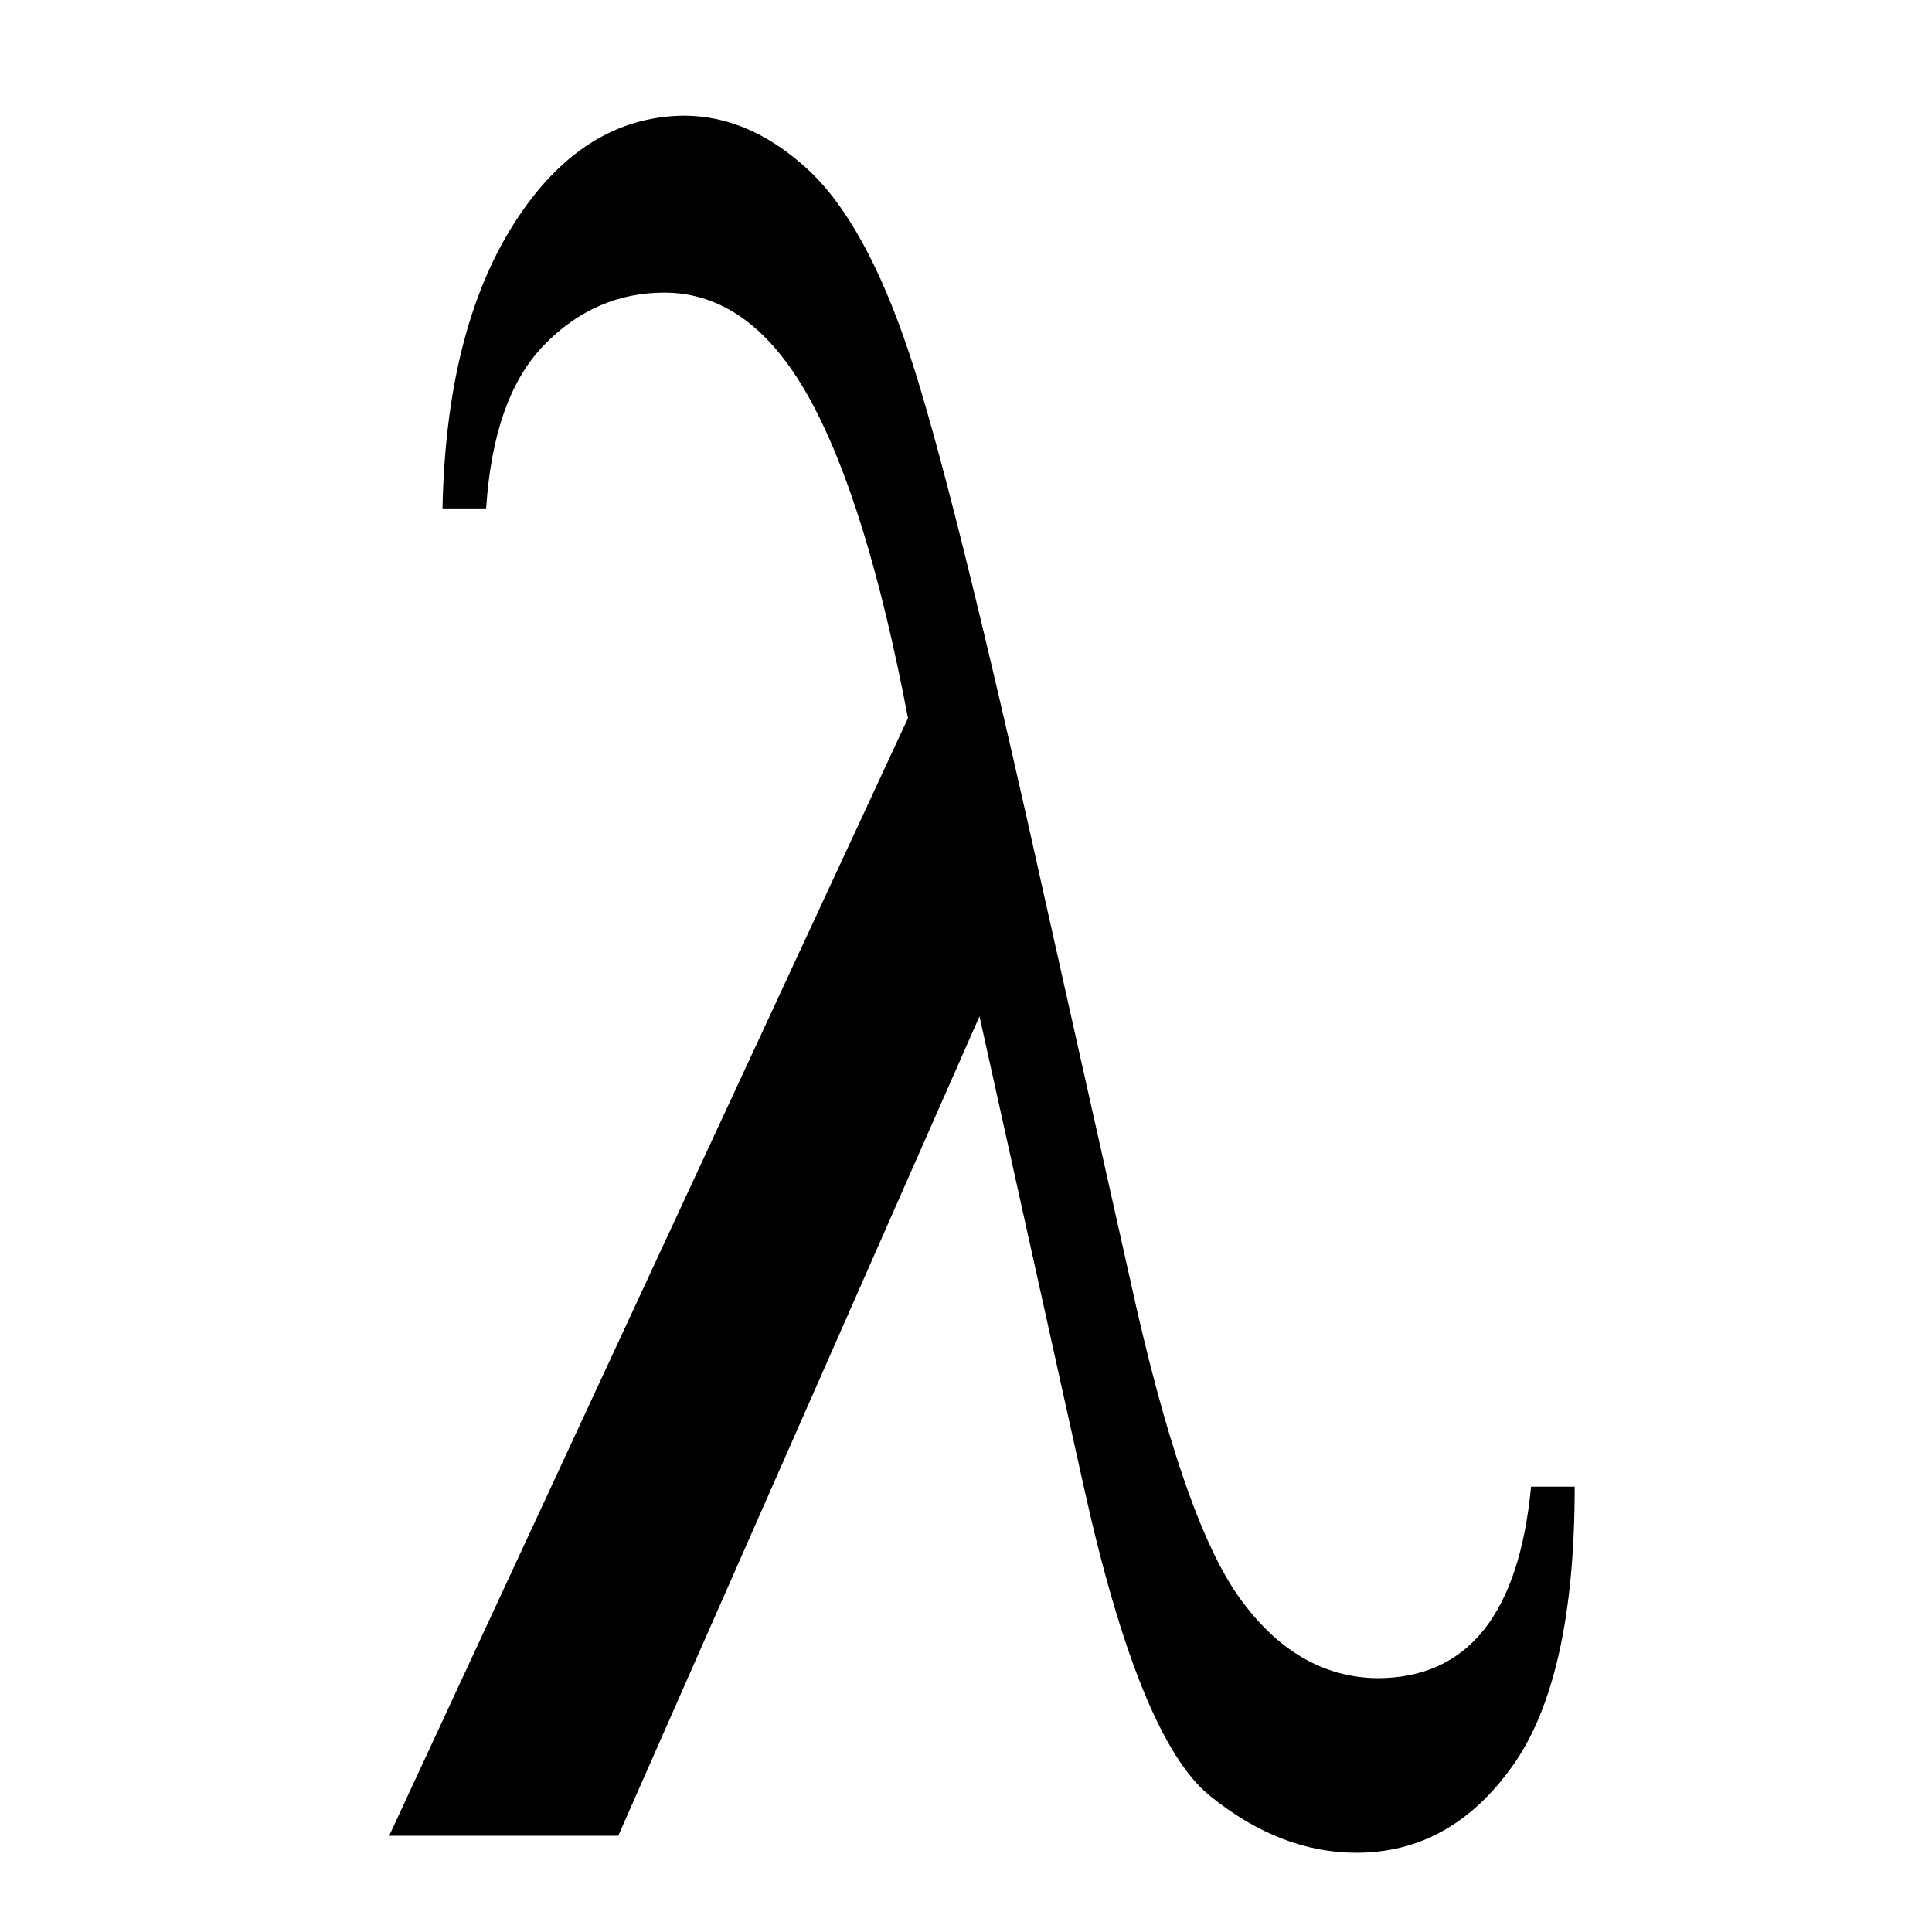 <?xml version="1.0" encoding="utf-8"?>
<!-- Generator: Adobe Illustrator 17.0.0, SVG Export Plug-In . SVG Version: 6.00 Build 0)  -->
<!DOCTYPE svg PUBLIC "-//W3C//DTD SVG 1.1//EN" "http://www.w3.org/Graphics/SVG/1.1/DTD/svg11.dtd">
<svg version="1.1"
	 id="svg1313" xmlns:dc="http://purl.org/dc/elements/1.1/" xmlns:cc="http://web.resource.org/cc/" xmlns:rdf="http://www.w3.org/1999/02/22-rdf-syntax-ns#" xmlns:svg="http://www.w3.org/2000/svg" xmlns:sodipodi="http://inkscape.sourceforge.net/DTD/sodipodi-0.dtd" xmlns:inkscape="http://www.inkscape.org/namespaces/inkscape" sodipodi:docname="lambda_lc.svg" sodipodi:version="0.32" sodipodi:docbase="C:\Documents and Settings\Lukas\Desktop\Wikipedia" inkscape:version="0.42.2"
	 xmlns="http://www.w3.org/2000/svg" xmlns:xlink="http://www.w3.org/1999/xlink" x="0px" y="0px" width="300px" height="300px"
	 viewBox="0 0 300 300" enable-background="new 0 0 300 300" xml:space="preserve">
<sodipodi:namedview  inkscape:cy="134.78022" inkscape:cx="375.00000" inkscape:zoom="0.35000000" borderopacity="1.0" bordercolor="#666666" pagecolor="#ffffff" id="base" inkscape:window-y="72" inkscape:window-x="66" inkscape:window-height="510" inkscape:window-width="752" inkscape:pageshadow="2" inkscape:pageopacity="0.0" inkscape:current-layer="layer1" inkscape:document-units="px">
	</sodipodi:namedview>
<g id="layer1" inkscape:label="Layer 1" inkscape:groupmode="layer">
	<g id="g8" transform="matrix(0.237,0,0,-0.237,65.485,354.262)">
		<path id="path10" d="M726.818,520.736h28.592c0-83.658-13.502-144.548-40.505-182.671
			c-27.004-38.123-61.155-57.184-102.455-57.184c-33.357,0-65.391,12.443-96.101,37.328c-30.71,24.886-58.243,92.394-82.599,202.526
			l-68.303,308.158L128.769,292H-21.338l339.927,732.272c-18.002,94.777-39.711,164.933-65.126,210.469
			s-56.919,68.303-94.512,68.303c-30.18,0-56.39-11.384-78.628-34.151s-34.946-58.508-38.123-107.22H13.607
			c1.588,77.834,17.208,140.048,46.859,186.642s66.715,70.156,111.191,70.686c28.592,0,55.595-11.649,81.011-34.946
			s47.653-63.538,66.715-120.722s48.448-175.258,88.159-354.223l56.39-251.768c22.768-104.308,46.594-173.934,71.48-208.88
			c24.886-34.946,55.066-52.683,90.541-53.213C685.254,395.249,718.876,437.078,726.818,520.736z"/>
	</g>
</g>
</svg>
